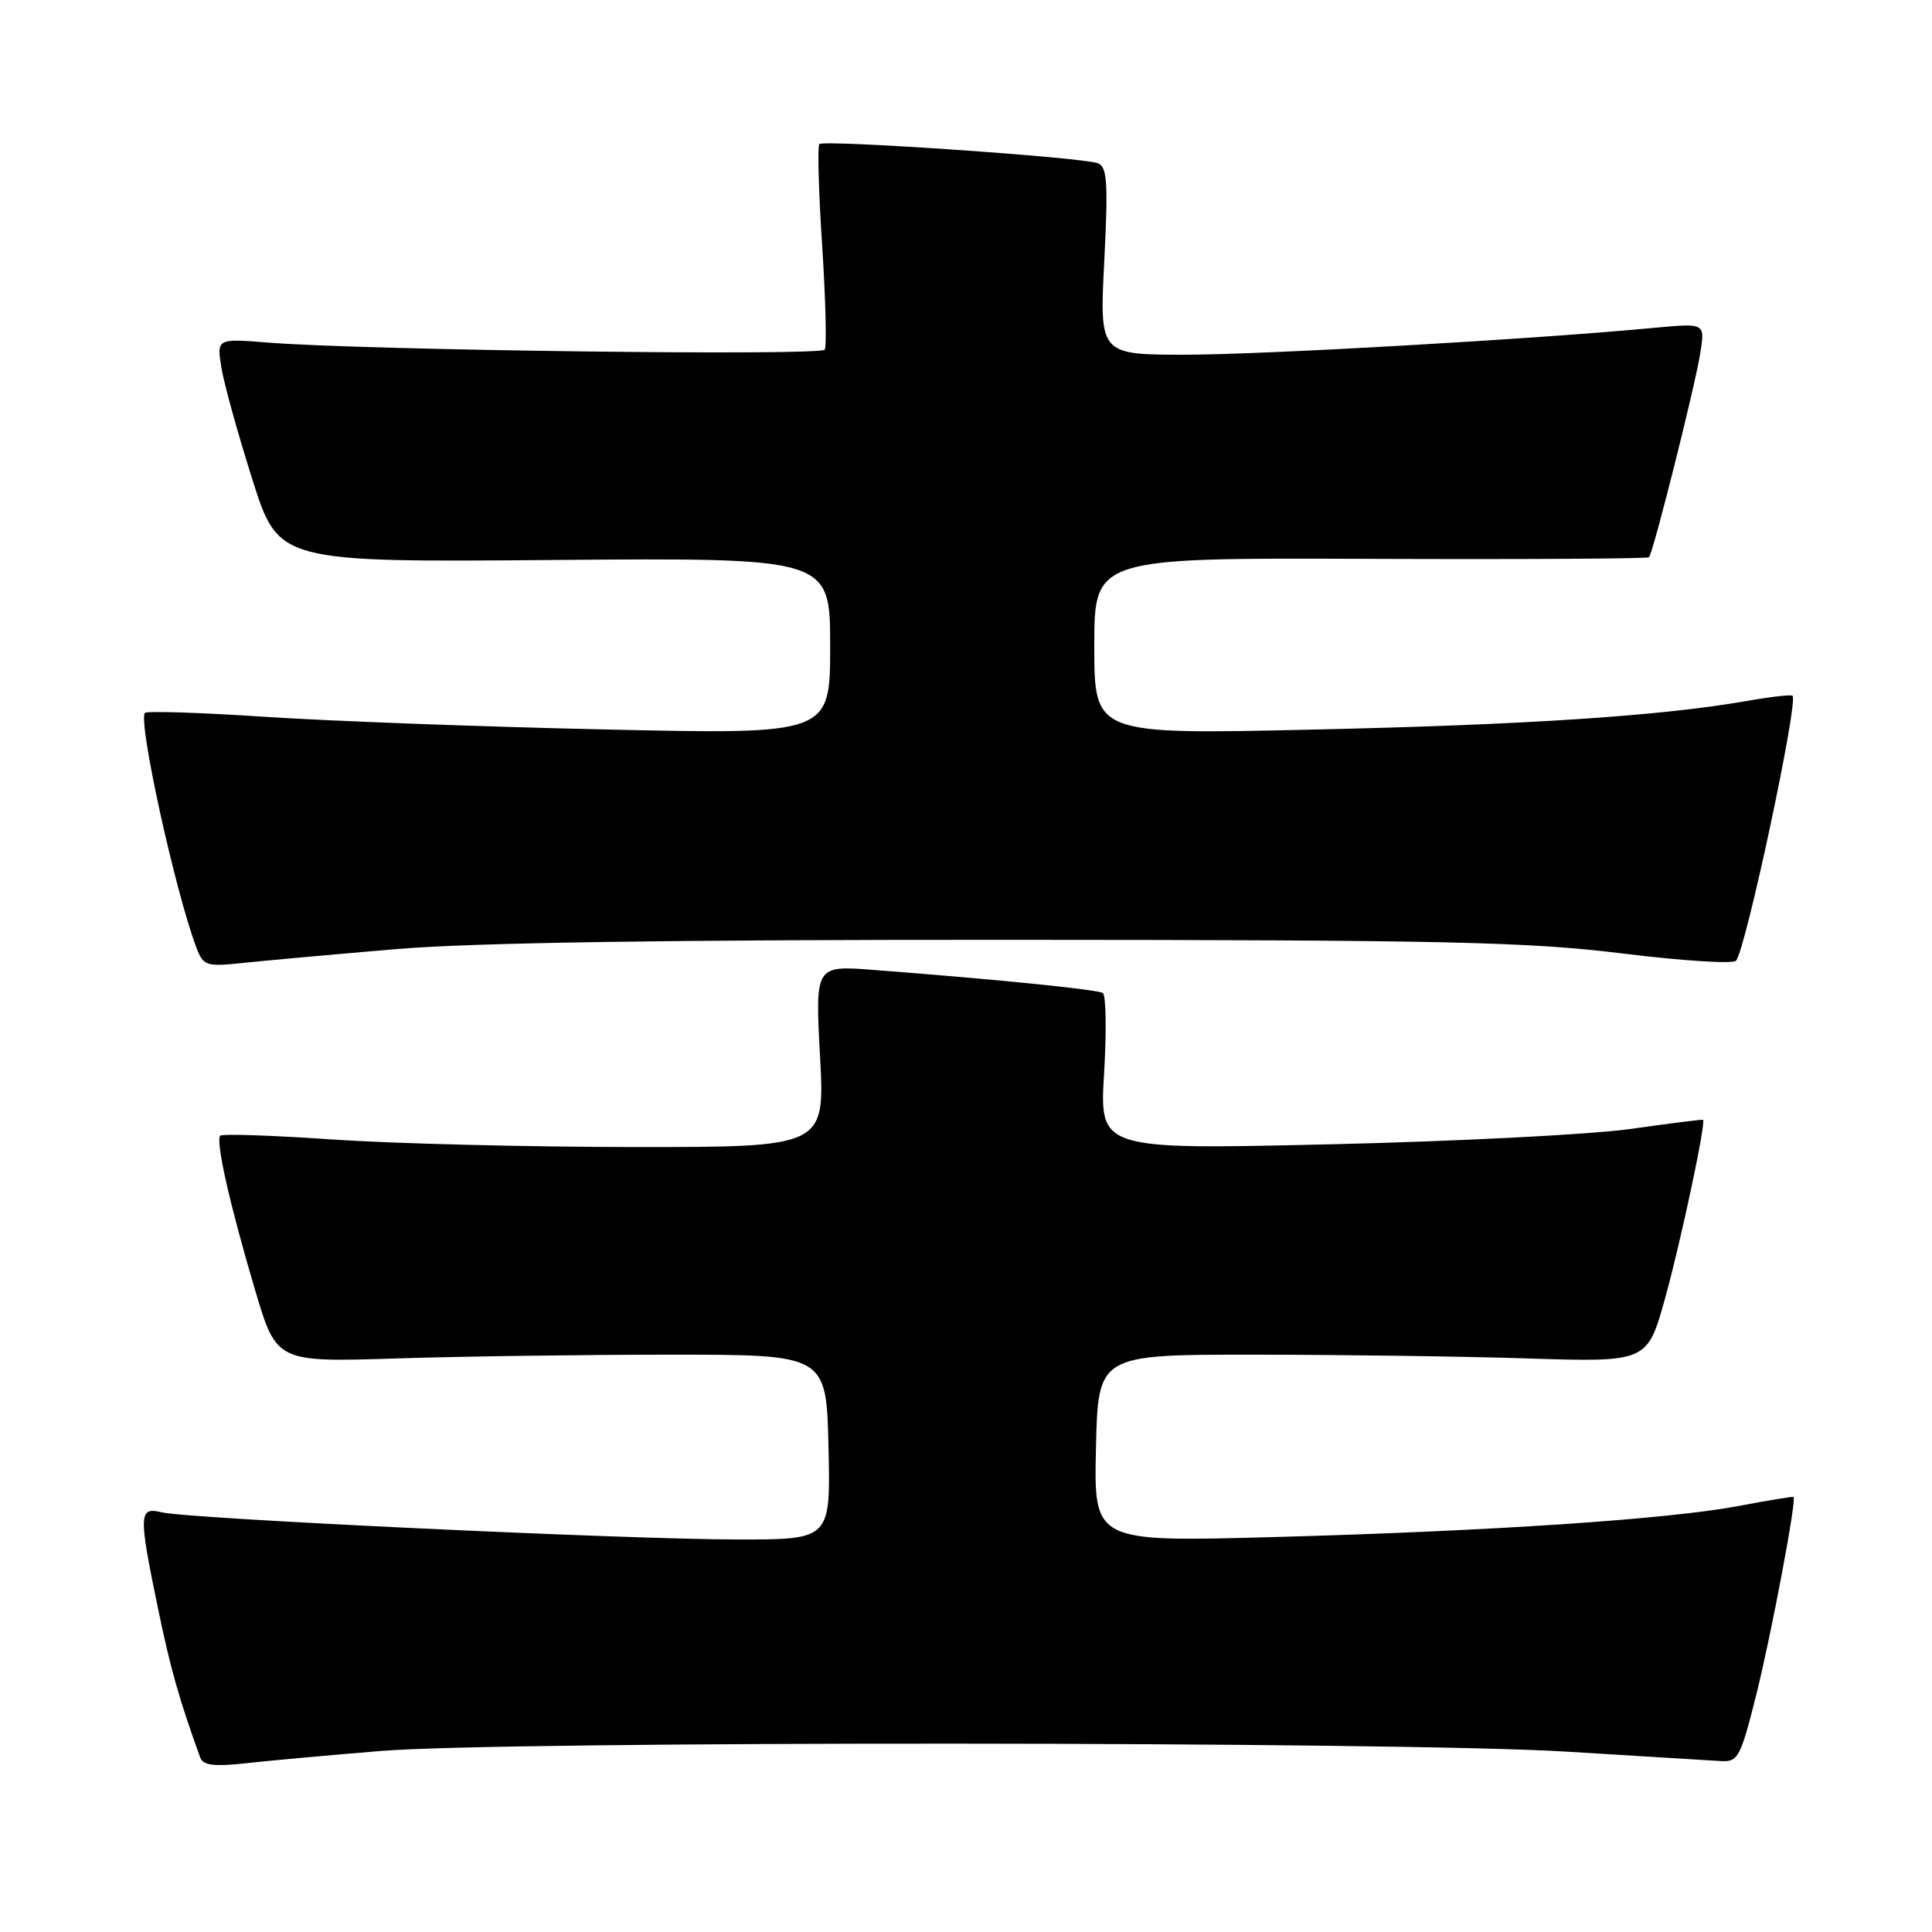 <?xml version="1.0" encoding="UTF-8" standalone="no"?>
<!DOCTYPE svg PUBLIC "-//W3C//DTD SVG 1.1//EN" "http://www.w3.org/Graphics/SVG/1.1/DTD/svg11.dtd" >
<svg xmlns="http://www.w3.org/2000/svg" xmlns:xlink="http://www.w3.org/1999/xlink" version="1.1" viewBox="0 0 256 256">
 <g >
 <path fill="currentColor"
d=" M 50.50 232.01 C 66.90 230.67 185.42 230.74 207.57 232.10 C 217.43 232.70 226.62 233.27 227.99 233.35 C 230.31 233.49 230.62 232.91 232.73 224.50 C 234.72 216.52 238.07 198.75 237.66 198.35 C 237.57 198.27 234.35 198.80 230.50 199.53 C 221.11 201.31 197.65 202.88 168.73 203.67 C 144.94 204.32 144.94 204.32 145.22 191.91 C 145.50 179.50 145.50 179.50 166.00 179.50 C 177.28 179.50 193.65 179.72 202.39 180.00 C 218.28 180.50 218.28 180.50 220.64 172.00 C 222.72 164.50 226.08 148.71 225.66 148.38 C 225.57 148.31 221.22 148.86 216.00 149.60 C 210.78 150.33 192.82 151.25 176.09 151.63 C 145.68 152.33 145.68 152.33 146.30 142.20 C 146.63 136.62 146.56 131.84 146.12 131.58 C 145.37 131.11 132.31 129.79 115.76 128.52 C 108.01 127.92 108.01 127.92 108.66 139.96 C 109.31 152.00 109.31 152.00 83.90 151.99 C 69.93 151.98 52.01 151.53 44.08 150.99 C 36.15 150.44 29.45 150.22 29.19 150.48 C 28.53 151.14 30.47 159.73 33.82 171.00 C 36.65 180.50 36.65 180.50 52.58 180.00 C 61.33 179.72 77.72 179.50 89.00 179.50 C 109.50 179.50 109.50 179.50 109.78 191.75 C 110.06 204.00 110.06 204.00 97.78 203.99 C 82.88 203.98 24.82 201.24 21.43 200.39 C 18.38 199.63 18.34 200.59 20.94 213.14 C 22.60 221.16 23.77 225.27 26.53 232.88 C 26.92 233.93 28.37 234.11 32.77 233.62 C 35.92 233.27 43.90 232.55 50.50 232.01 Z  M 52.50 125.76 C 62.71 124.90 88.73 124.51 134.00 124.53 C 191.51 124.55 202.45 124.80 214.90 126.33 C 222.81 127.31 229.62 127.75 230.03 127.30 C 231.30 125.91 238.32 93.01 237.52 92.19 C 237.35 92.02 234.57 92.33 231.35 92.90 C 219.98 94.88 202.17 96.05 173.75 96.68 C 145.00 97.32 145.00 97.32 145.00 85.62 C 145.00 73.91 145.00 73.91 181.57 74.05 C 201.69 74.13 218.30 74.03 218.50 73.84 C 219.05 73.28 224.68 50.89 225.32 46.65 C 225.91 42.81 225.91 42.81 219.20 43.44 C 203.08 44.96 167.55 46.99 157.10 47.00 C 145.69 47.00 145.69 47.00 146.32 34.60 C 146.85 24.18 146.71 22.10 145.47 21.63 C 143.43 20.84 109.18 18.49 108.57 19.09 C 108.31 19.36 108.47 25.41 108.94 32.54 C 109.40 39.67 109.56 45.87 109.28 46.33 C 108.77 47.18 48.23 46.41 35.61 45.40 C 28.72 44.85 28.72 44.85 29.33 48.68 C 29.67 50.78 31.51 57.45 33.43 63.50 C 36.91 74.50 36.91 74.50 73.46 74.20 C 110.00 73.91 110.00 73.91 110.00 85.61 C 110.00 97.32 110.00 97.32 80.25 96.66 C 63.89 96.30 43.57 95.54 35.10 94.98 C 26.63 94.42 19.48 94.19 19.21 94.46 C 18.23 95.43 23.23 118.22 26.04 125.61 C 26.95 127.99 27.33 128.11 32.25 127.59 C 35.14 127.28 44.25 126.46 52.50 125.76 Z "/>
</g>
</svg>